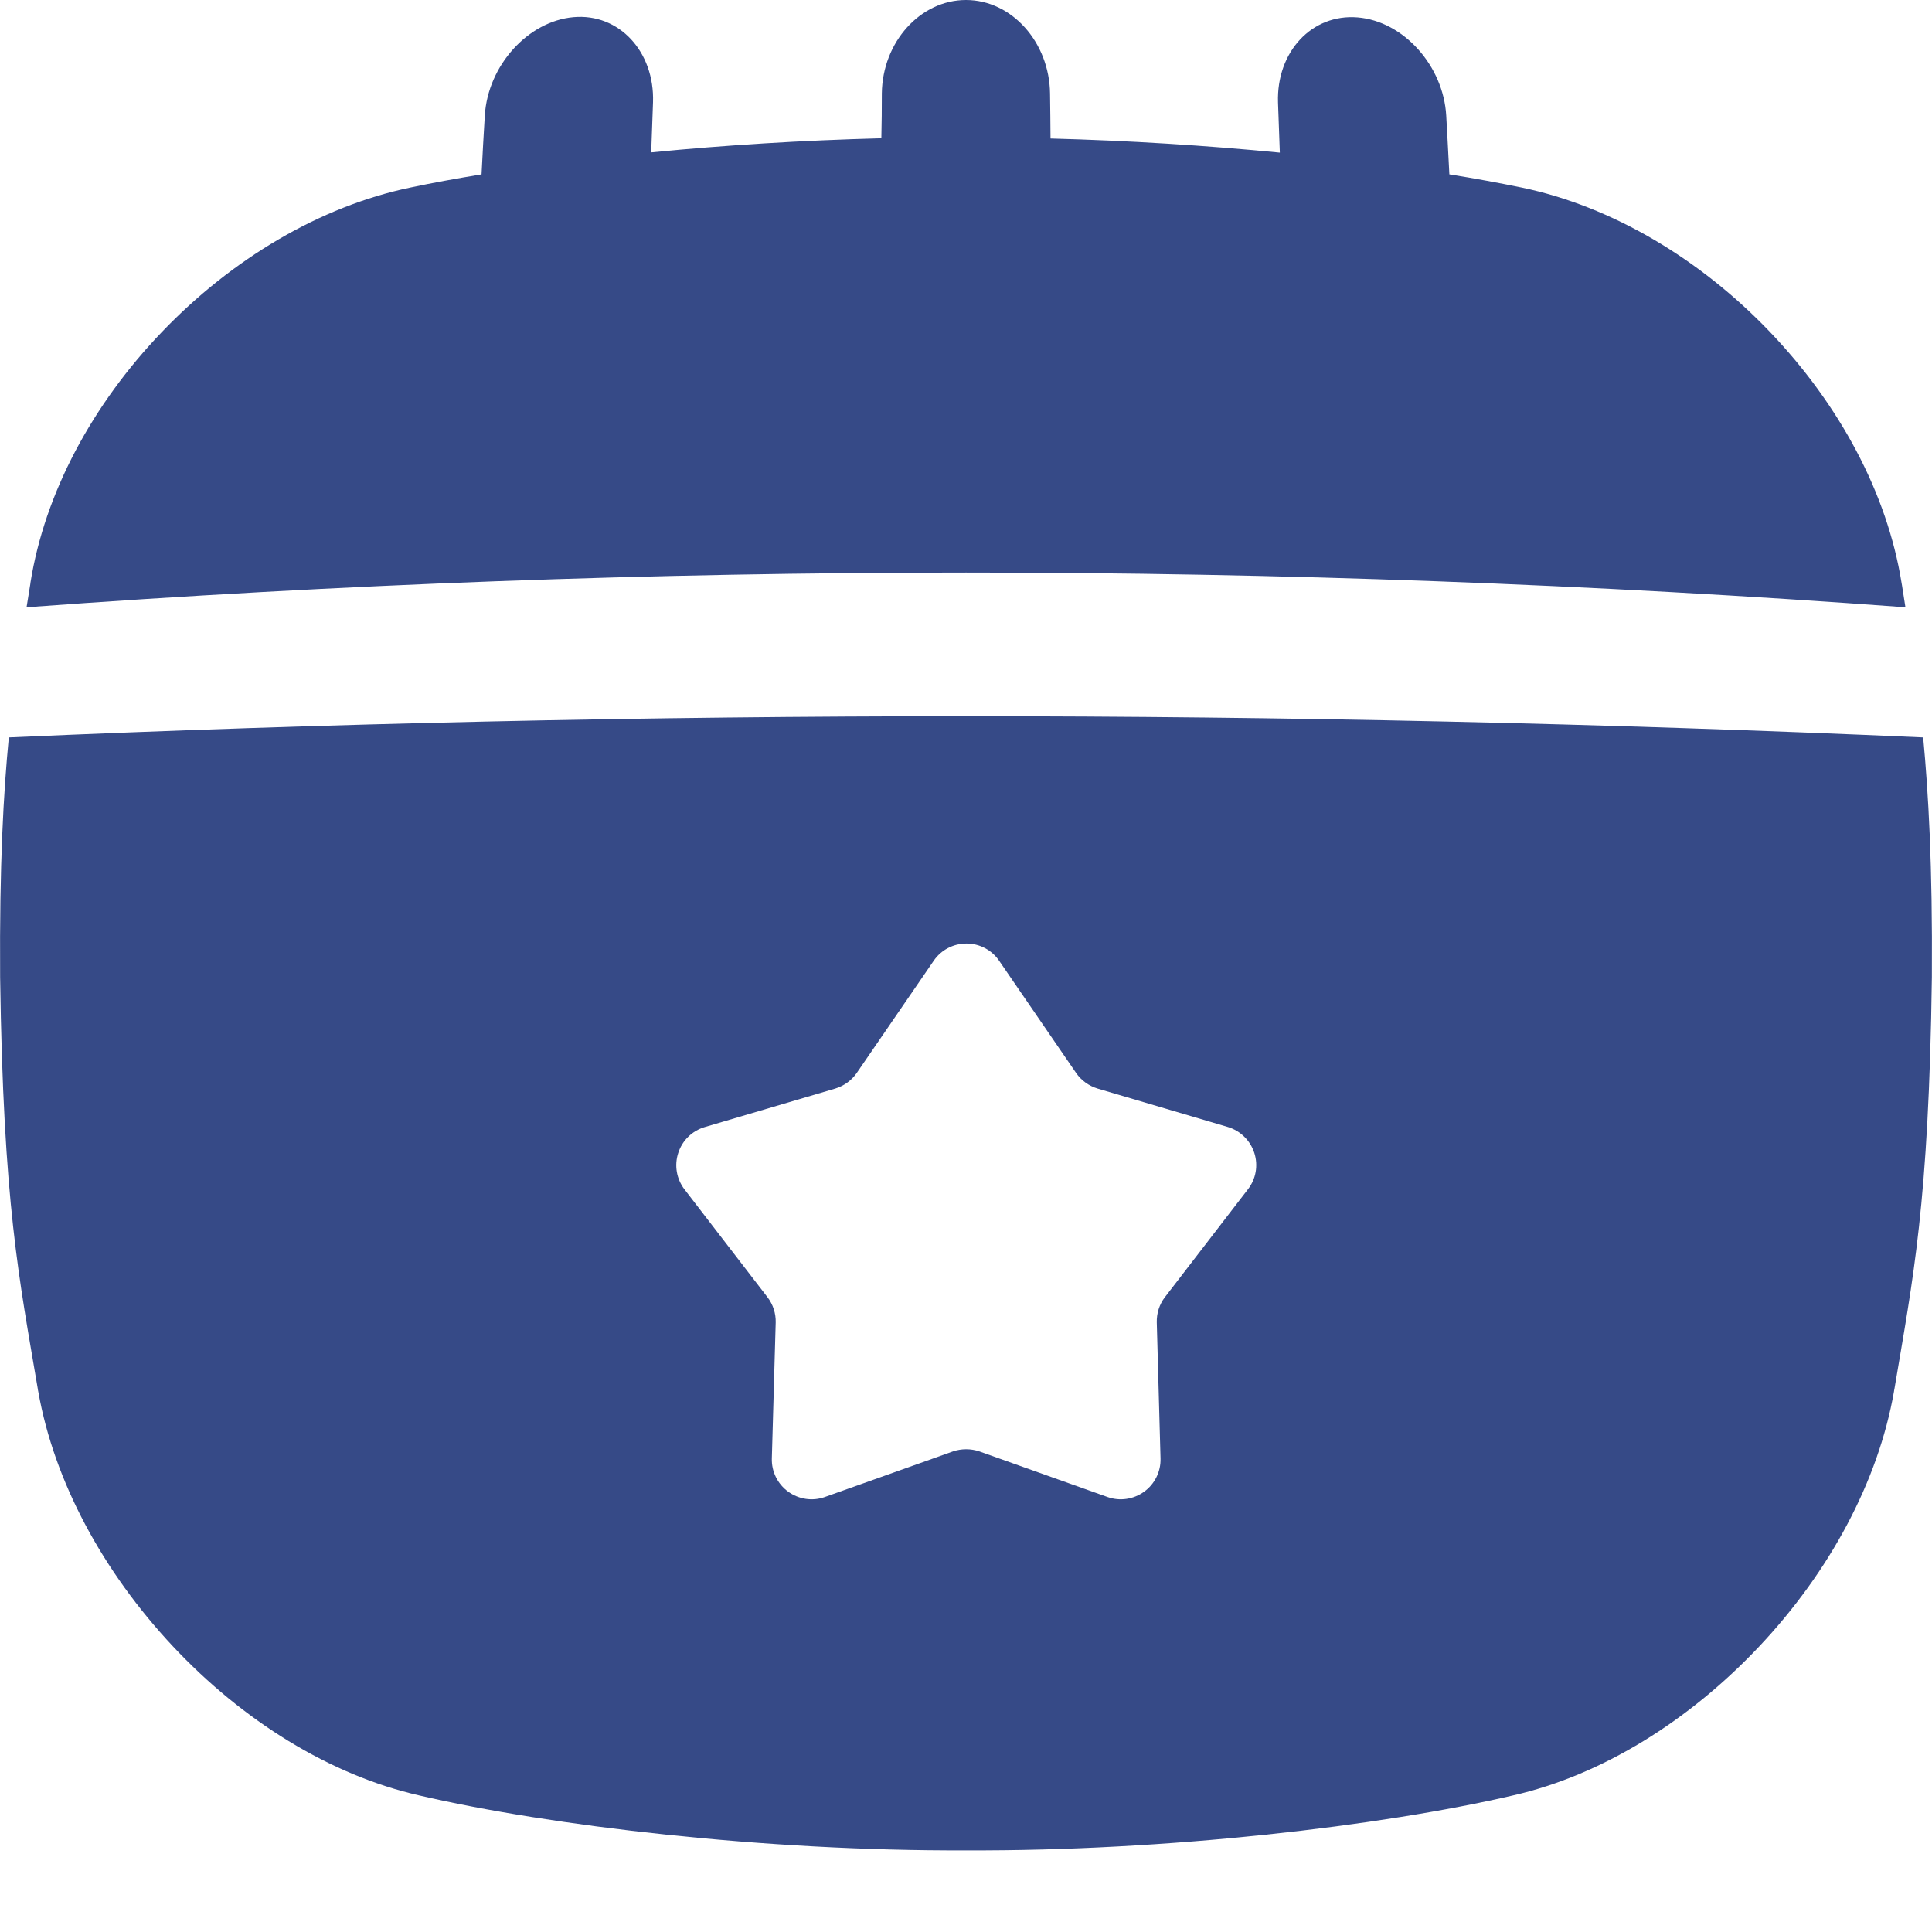 <svg width="16" height="16"  viewBox="0 0 16 16" fill="none" xmlns="http://www.w3.org/2000/svg">
<path d="M15.78 5.029C15.771 4.971 15.761 4.911 15.752 4.85L15.748 4.827C15.629 4.084 15.233 3.35 14.657 2.748C14.081 2.146 13.351 1.709 12.601 1.553C12.42 1.516 12.218 1.478 12.003 1.444C11.995 1.281 11.986 1.119 11.977 0.956C11.953 0.544 11.623 0.175 11.243 0.144C10.864 0.113 10.57 0.43 10.584 0.849C10.589 0.987 10.594 1.126 10.599 1.264C9.995 1.205 9.349 1.164 8.7 1.147C8.699 1.023 8.698 0.899 8.696 0.775C8.691 0.35 8.379 0 8 0C7.62 0 7.308 0.35 7.303 0.773C7.303 0.898 7.302 1.022 7.299 1.145C6.649 1.162 5.999 1.202 5.393 1.262C5.398 1.124 5.403 0.986 5.408 0.847C5.422 0.428 5.127 0.108 4.749 0.142C4.371 0.176 4.04 0.544 4.015 0.956C4.005 1.119 3.996 1.281 3.988 1.444C3.776 1.479 3.578 1.515 3.399 1.553C2.649 1.709 1.919 2.146 1.342 2.748C0.765 3.349 0.37 4.084 0.252 4.827C0.252 4.834 0.25 4.842 0.249 4.849C0.239 4.912 0.229 4.971 0.22 5.029C5.4 4.646 10.601 4.646 15.78 5.029L15.78 5.029Z" fill="#364A87"/>
<path d="M15.926 6.107C10.654 5.873 5.346 5.873 0.073 6.107C0.029 6.568 -0.005 7.151 0.001 8.091C0.027 9.974 0.159 10.591 0.313 11.502C0.313 11.51 0.316 11.518 0.317 11.525C0.449 12.271 0.854 13.017 1.431 13.633C2.009 14.25 2.733 14.701 3.472 14.869C4.56 15.122 6.336 15.331 8.001 15.324C9.667 15.331 11.442 15.122 12.53 14.869C13.269 14.701 13.992 14.248 14.571 13.633C15.15 13.018 15.554 12.271 15.685 11.525C15.685 11.517 15.688 11.51 15.689 11.502C15.842 10.59 15.974 9.974 15.999 8.091C16.005 7.152 15.97 6.569 15.927 6.107L15.926 6.107ZM10.335 9.849L9.647 10.743C9.601 10.803 9.578 10.877 9.58 10.952L9.611 12.079C9.614 12.187 9.563 12.29 9.476 12.353C9.388 12.417 9.275 12.434 9.173 12.398L8.111 12.02C8.04 11.996 7.963 11.996 7.892 12.02L6.83 12.398C6.728 12.434 6.615 12.417 6.527 12.353C6.44 12.29 6.389 12.187 6.392 12.079L6.424 10.952C6.426 10.877 6.402 10.803 6.356 10.743L5.668 9.849C5.603 9.764 5.583 9.651 5.617 9.548C5.65 9.445 5.732 9.365 5.836 9.334L6.917 9.015V9.015C6.989 8.993 7.052 8.948 7.095 8.886L7.733 7.956C7.794 7.867 7.895 7.814 8.004 7.814C8.112 7.814 8.213 7.867 8.274 7.956L8.912 8.886C8.955 8.948 9.018 8.993 9.09 9.015L10.171 9.334V9.334C10.274 9.366 10.355 9.446 10.388 9.549C10.421 9.652 10.401 9.764 10.335 9.849H10.335Z" fill="#364A87"/>
</svg>
